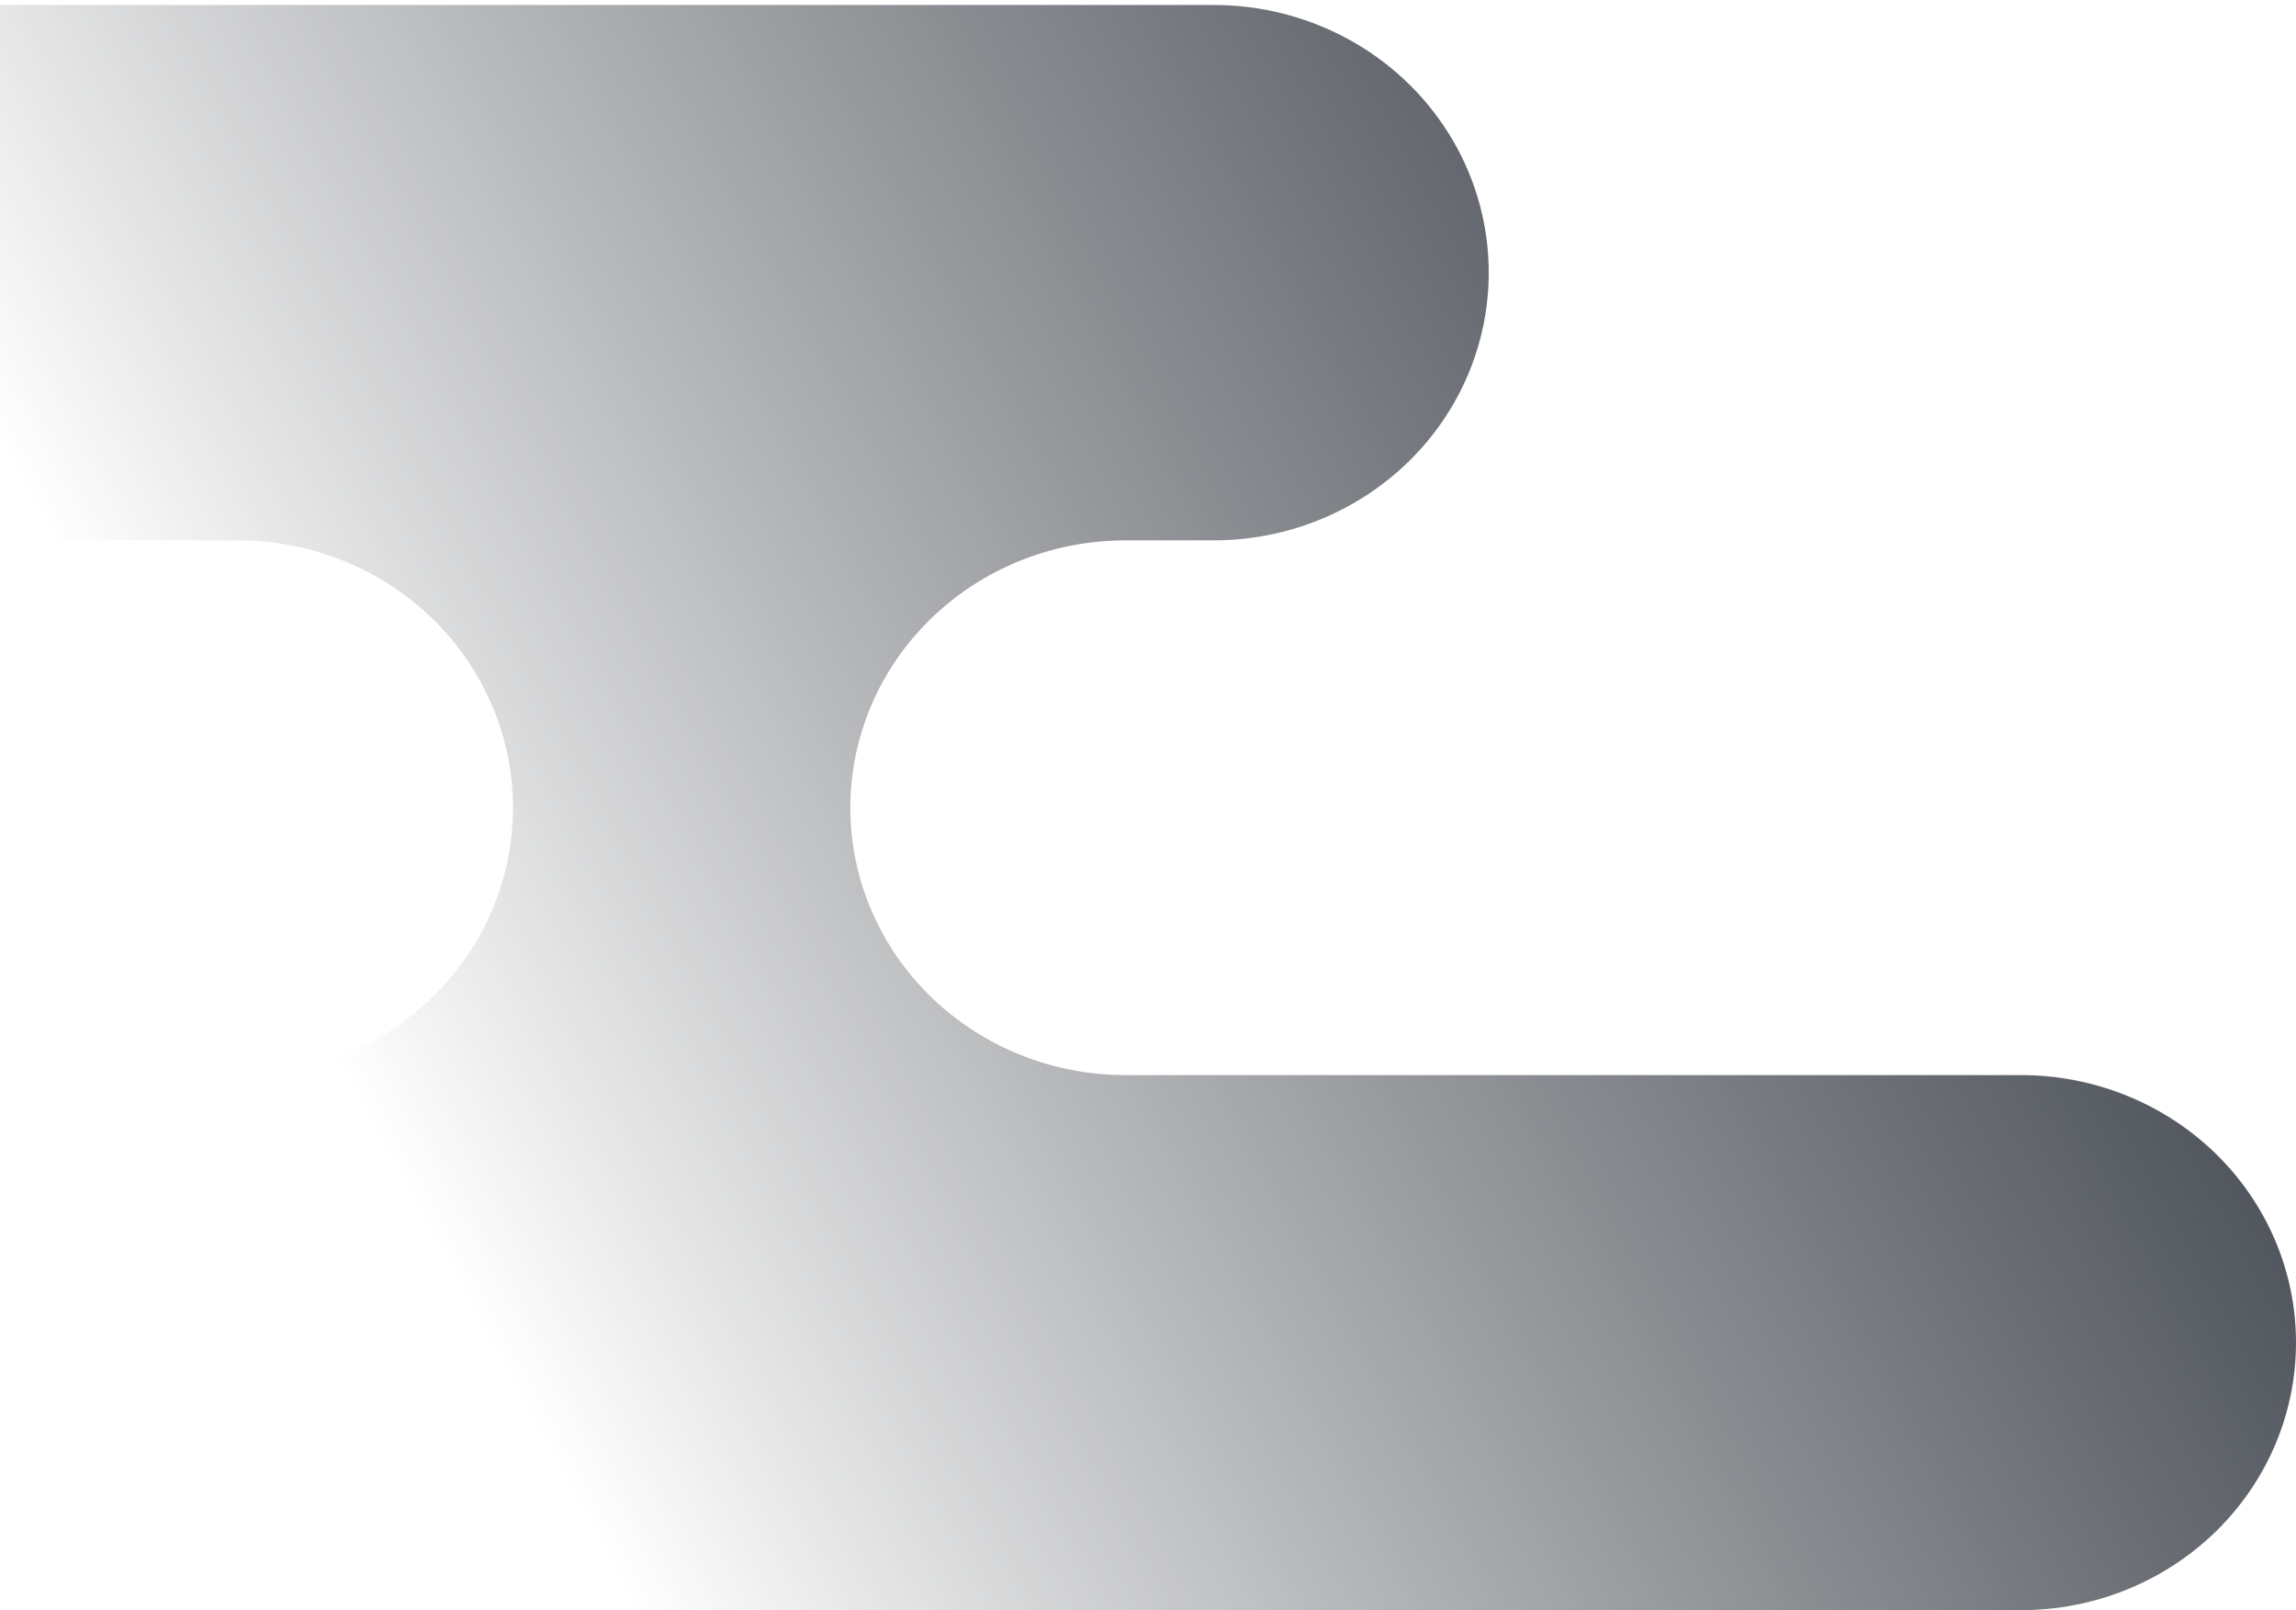 <svg width="415" height="291" viewBox="0 0 415 291" fill="none" xmlns="http://www.w3.org/2000/svg">
<path d="M365.298 194.318H203.395C190.213 194.318 177.571 189.224 168.25 180.155C158.929 171.087 153.692 158.788 153.692 145.964C153.708 133.15 158.951 120.865 168.271 111.81C177.59 102.754 190.223 97.667 203.395 97.667H219.383C225.91 97.667 232.373 96.417 238.403 93.987C244.433 91.557 249.912 87.995 254.528 83.505C259.143 79.015 262.804 73.684 265.302 67.818C267.8 61.951 269.085 55.663 269.085 49.313C269.093 42.958 267.813 36.664 265.319 30.791C262.825 24.918 259.165 19.581 254.549 15.084C249.933 10.588 244.451 7.021 238.417 4.588C232.383 2.154 225.915 0.901 219.383 0.901L-133.298 0.901C-146.48 0.901 -159.122 5.996 -168.443 15.064C-177.763 24.132 -183 36.431 -183 49.255C-183.008 55.61 -181.728 61.904 -179.234 67.778C-176.739 73.651 -173.08 78.988 -168.464 83.484C-163.847 87.981 -158.366 91.547 -152.332 93.981C-146.298 96.415 -139.83 97.667 -133.298 97.667H43.02C56.202 97.667 68.844 102.762 78.165 111.83C87.486 120.898 92.722 133.197 92.722 146.022C92.722 158.846 87.486 171.145 78.165 180.213C68.844 189.281 56.202 194.376 43.02 194.376H12.632C-0.541 194.372 -13.176 199.457 -22.496 208.514C-31.816 217.57 -37.059 229.857 -37.07 242.672C-37.072 249.023 -35.788 255.311 -33.291 261.179C-30.794 267.046 -27.133 272.378 -22.517 276.868C-17.901 281.359 -12.422 284.92 -6.391 287.35C-0.36 289.779 6.104 291.028 12.632 291.026H365.298C371.825 291.028 378.289 289.779 384.32 287.35C390.351 284.92 395.831 281.359 400.447 276.868C405.063 272.378 408.724 267.046 411.221 261.179C413.718 255.311 415.002 249.023 415 242.672C415.002 236.322 413.718 230.033 411.221 224.166C408.724 218.298 405.063 212.967 400.447 208.476C395.831 203.986 390.351 200.424 384.32 197.995C378.289 195.566 371.825 194.316 365.298 194.318Z" fill="url(#paint0_linear)"/>
<defs>
<linearGradient id="paint0_linear" x1="317.5" y1="0.901" x2="39.349" y2="152.125" gradientUnits="userSpaceOnUse">
<stop stop-color="#464B54"/>
<stop offset="1" stop-color="#292C31" stop-opacity="0"/>
</linearGradient>
</defs>
</svg>
